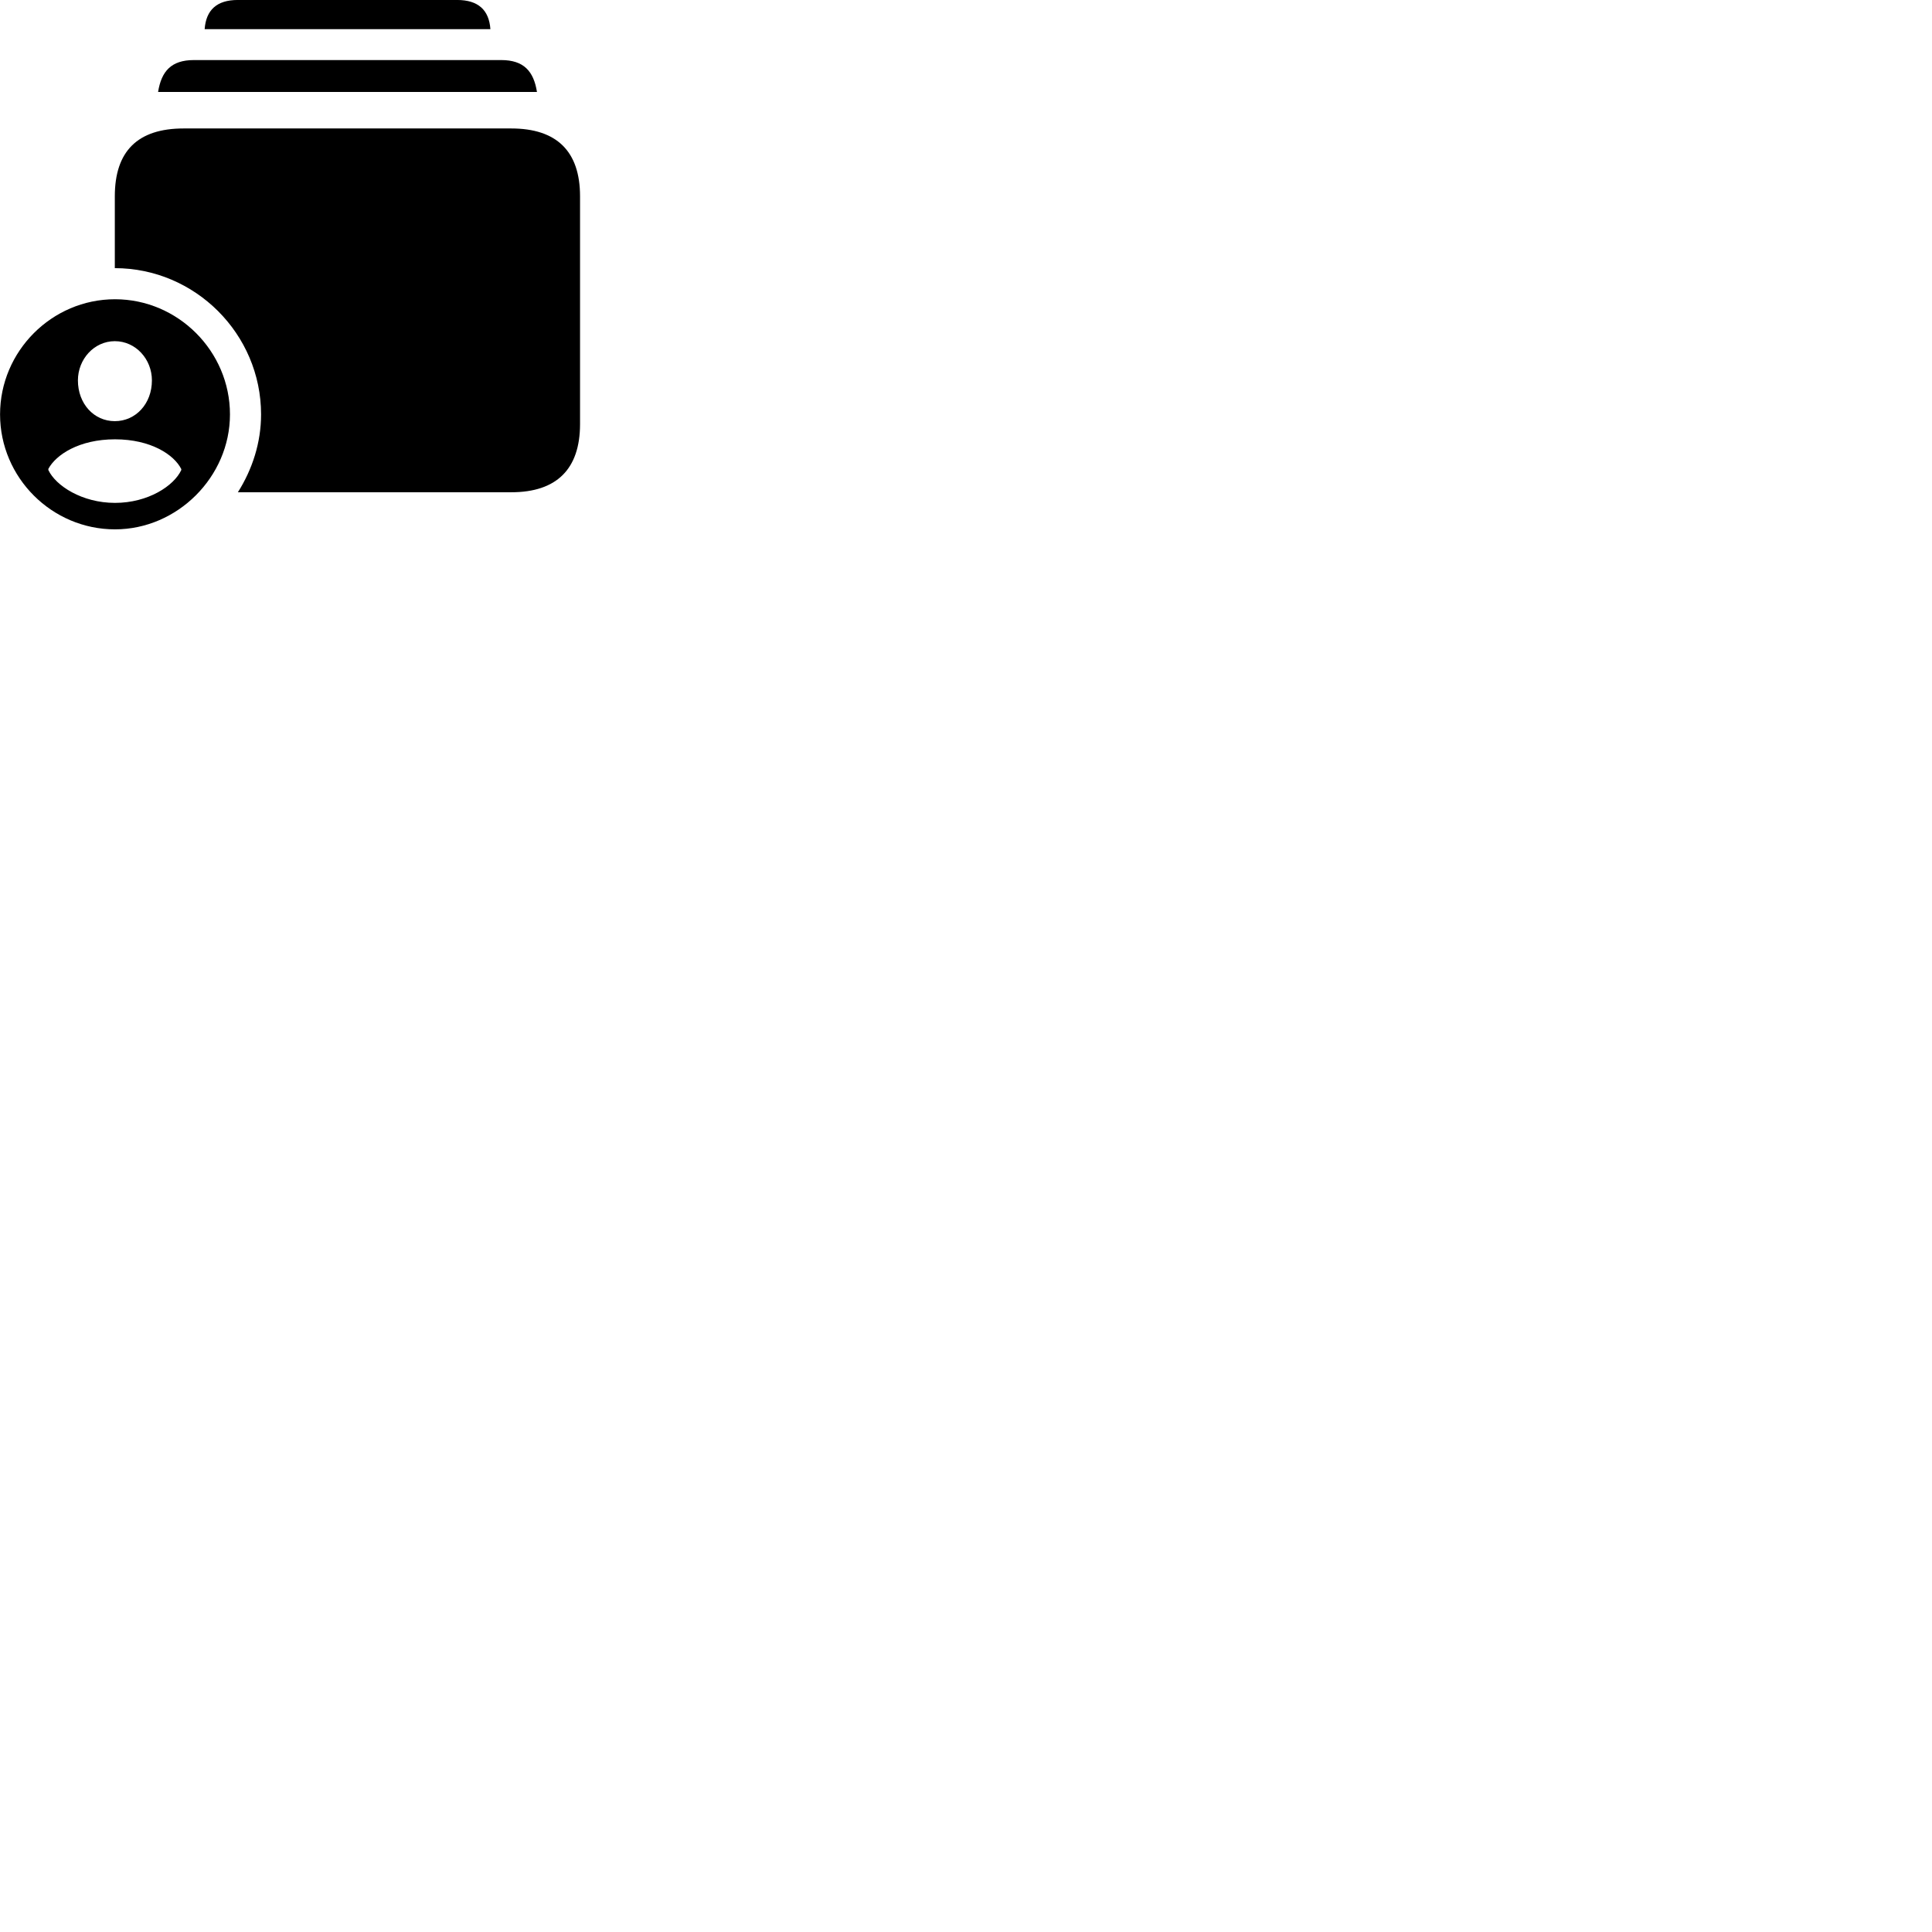 
        <svg xmlns="http://www.w3.org/2000/svg" viewBox="0 0 100 100">
            <path d="M10.593 1.509H25.383C25.313 0.519 24.753 -0.001 23.663 -0.001H12.303C11.223 -0.001 10.663 0.519 10.593 1.509ZM8.183 4.759H27.793C27.623 3.689 27.113 3.109 25.943 3.109H10.033C8.863 3.109 8.353 3.689 8.183 4.759ZM12.313 25.479H26.463C28.813 25.479 30.023 24.279 30.023 21.949V10.159C30.023 7.829 28.813 6.649 26.463 6.649H9.503C7.123 6.649 5.943 7.829 5.943 10.159V13.879C10.103 13.879 13.513 17.289 13.513 21.449C13.513 22.909 13.063 24.289 12.313 25.479ZM5.953 27.399C9.173 27.399 11.903 24.689 11.903 21.449C11.903 18.179 9.213 15.489 5.953 15.489C2.683 15.489 0.003 18.179 0.003 21.449C0.003 24.719 2.683 27.399 5.953 27.399ZM5.943 21.799C4.863 21.799 4.033 20.899 4.033 19.689C4.033 18.589 4.873 17.659 5.943 17.659C7.023 17.659 7.863 18.589 7.863 19.689C7.863 20.899 7.023 21.799 5.943 21.799ZM5.953 26.029C4.243 26.029 2.883 25.139 2.503 24.329V24.269C2.893 23.539 4.093 22.739 5.953 22.739C7.813 22.739 9.013 23.539 9.383 24.279V24.329C9.003 25.149 7.663 26.029 5.953 26.029Z" />
        </svg>
    